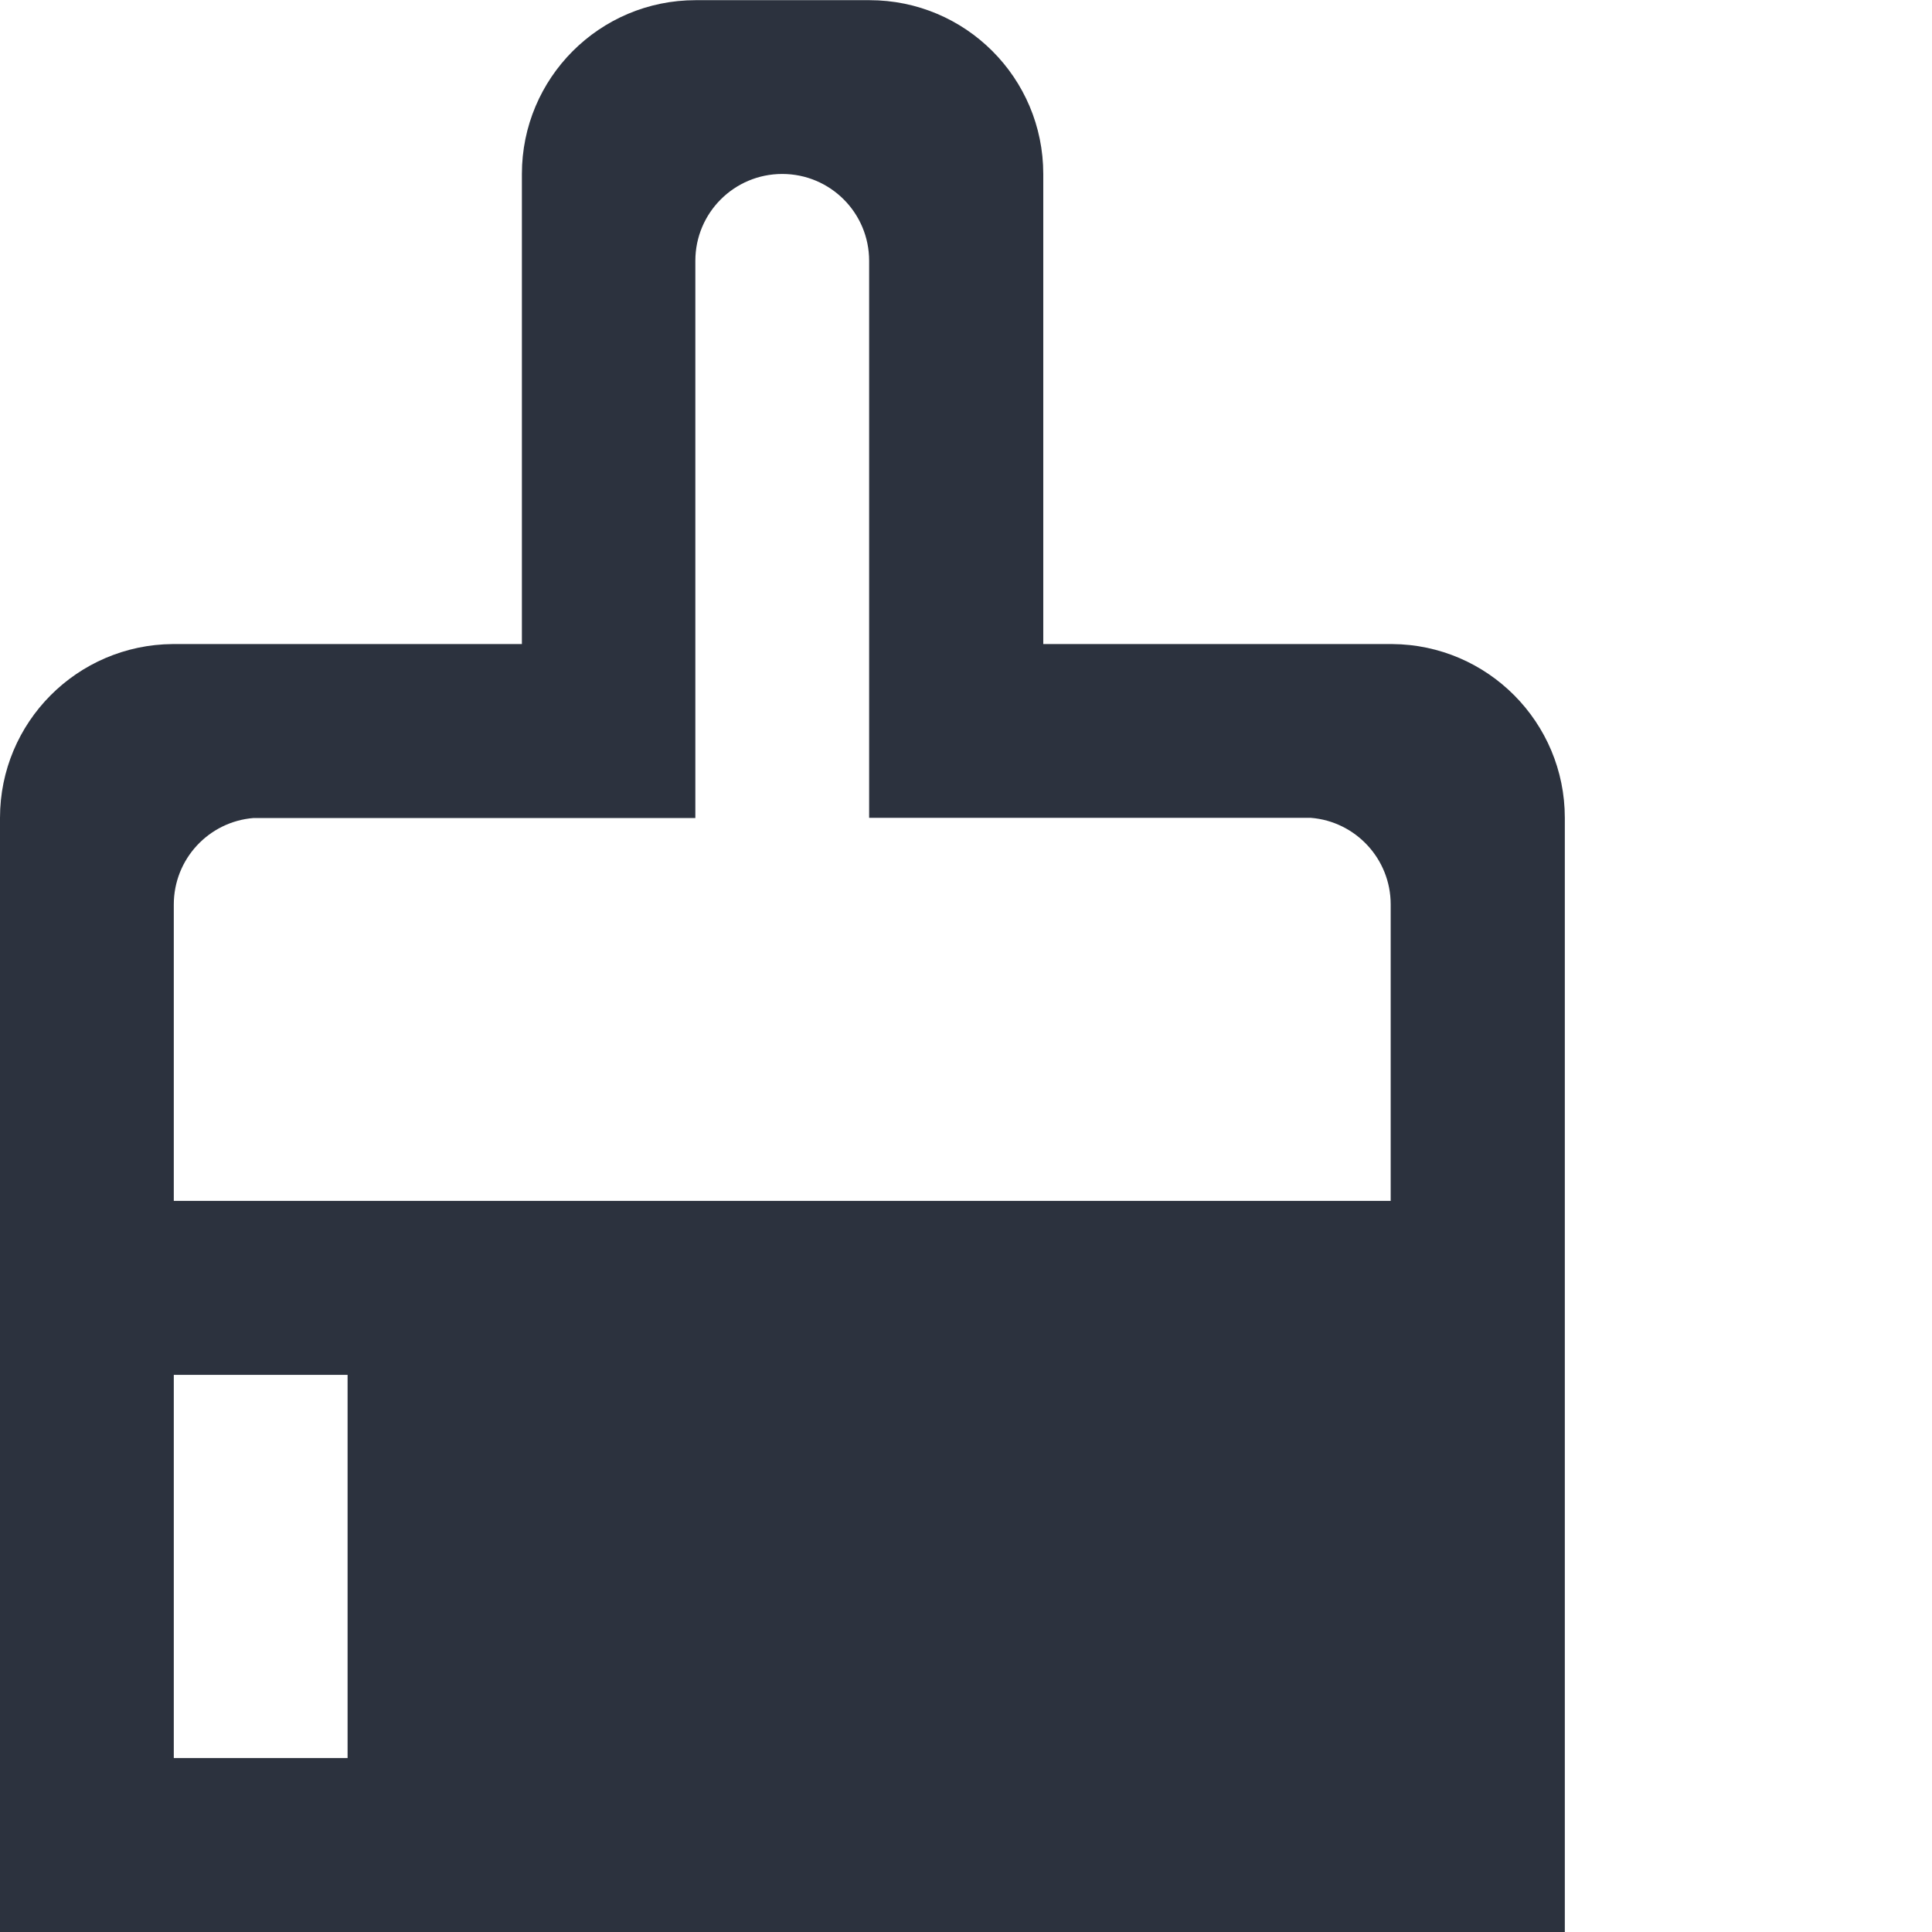 <?xml version="1.0" encoding="utf-8"?>
<!-- Generator: Adobe Illustrator 18.1.1, SVG Export Plug-In . SVG Version: 6.00 Build 0)  -->
<svg version="1.1" id="Ebene_2" xmlns="http://www.w3.org/2000/svg" xmlns:xlink="http://www.w3.org/1999/xlink" x="0px" y="0px"
	 viewBox="0 0 1133.9 1133.9" enable-background="new 0 0 1133.9 1133.9" xml:space="preserve">
<g display="none">
	<path display="inline" fill="#FE9B3E" d="M255.1,493.2h-102v102C153.1,538.9,198.8,493.2,255.1,493.2z"/>
	<path display="inline" fill="#FE9B3E" d="M153.1,595.3v102h102C198.8,697.3,153.1,651.6,153.1,595.3z"/>
	<path display="inline" fill="#FE9B3E" d="M255.1,697.3h102v-102C357.2,651.6,311.5,697.3,255.1,697.3z"/>
	<path display="inline" fill="#FE9B3E" d="M255.1,493.2c56.4,0,102,45.7,102,102v-102H255.1z"/>
</g>
<path fill="#2C323E" d="M817.1,378l-204.8,0l0-275.9c0-56.4-45.7-102-102-102h-102c-56.4,0-102,45.7-102,102l0,275.9l-204.9,0
	C45.3,378.4,0,423.9,0,480v653.9h918.4V480C918.4,423.9,873.1,378.4,817.1,378z M204.1,1031.8H102V806.9h102V1031.8z M102,704.9
	l0-174c0-26.8,20.6-48.7,46.8-50.8h259.3V153.1l0,0c0-28.2,22.8-51,51-51l0,0h0l0,0c28.2,0,51,22.8,51,51l0,0V480h259.3
	c26.2,2.1,46.8,24.1,46.8,50.8l0,174H102z"/>
</svg>
